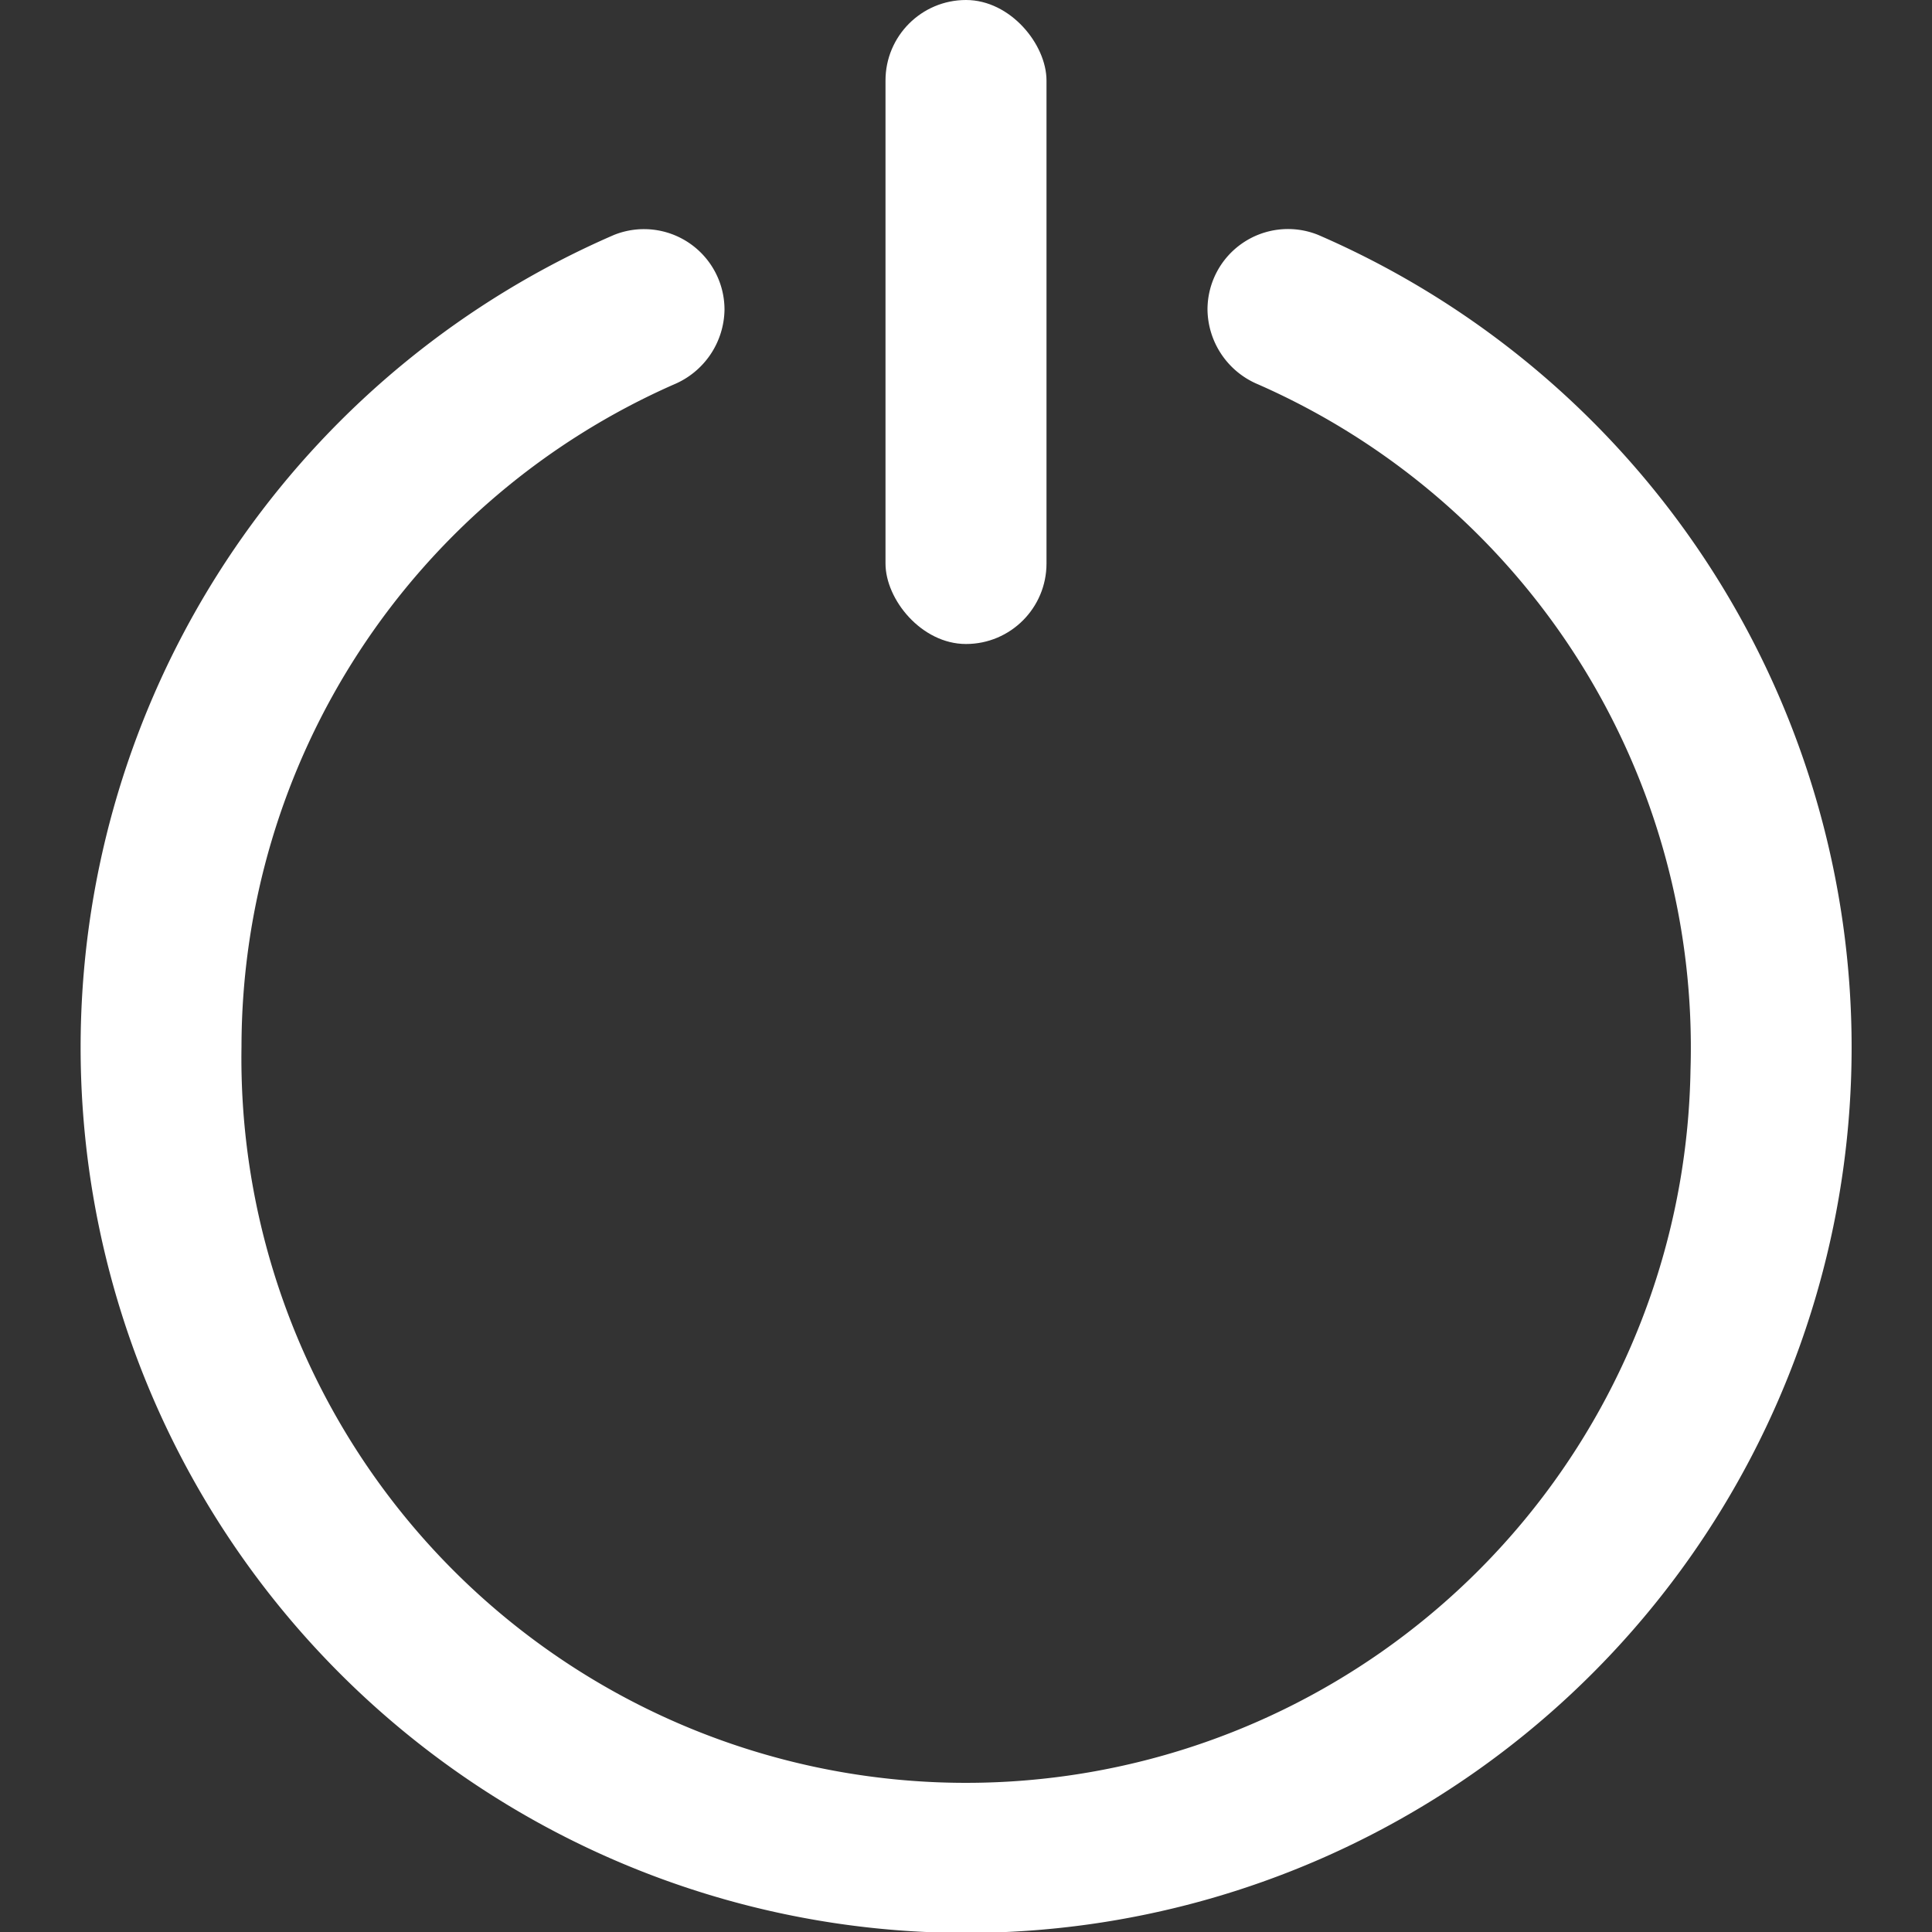 <?xml version="1.0" encoding="UTF-8"?>
<svg fill="white" xmlns="http://www.w3.org/2000/svg" id="Outline" viewBox="0 0 24 24" width="512" height="512"><rect x="0" y="0" width="24" height="24" fill="#333333" stroke="none"/><path d="M15,3.849h0a1.02,1.02,0,0,0,.629.926A9,9,0,0,1,21,13.292,9,9,0,0,1,3,13,9,9,0,0,1,8.371,4.776,1.023,1.023,0,0,0,9,3.848H9a1,1,0,0,0-1.374-.929,11,11,0,1,0,8.751,0A1,1,0,0,0,15,3.849Z"/><rect x="11" width="2" height="8" rx="1"/></svg>
